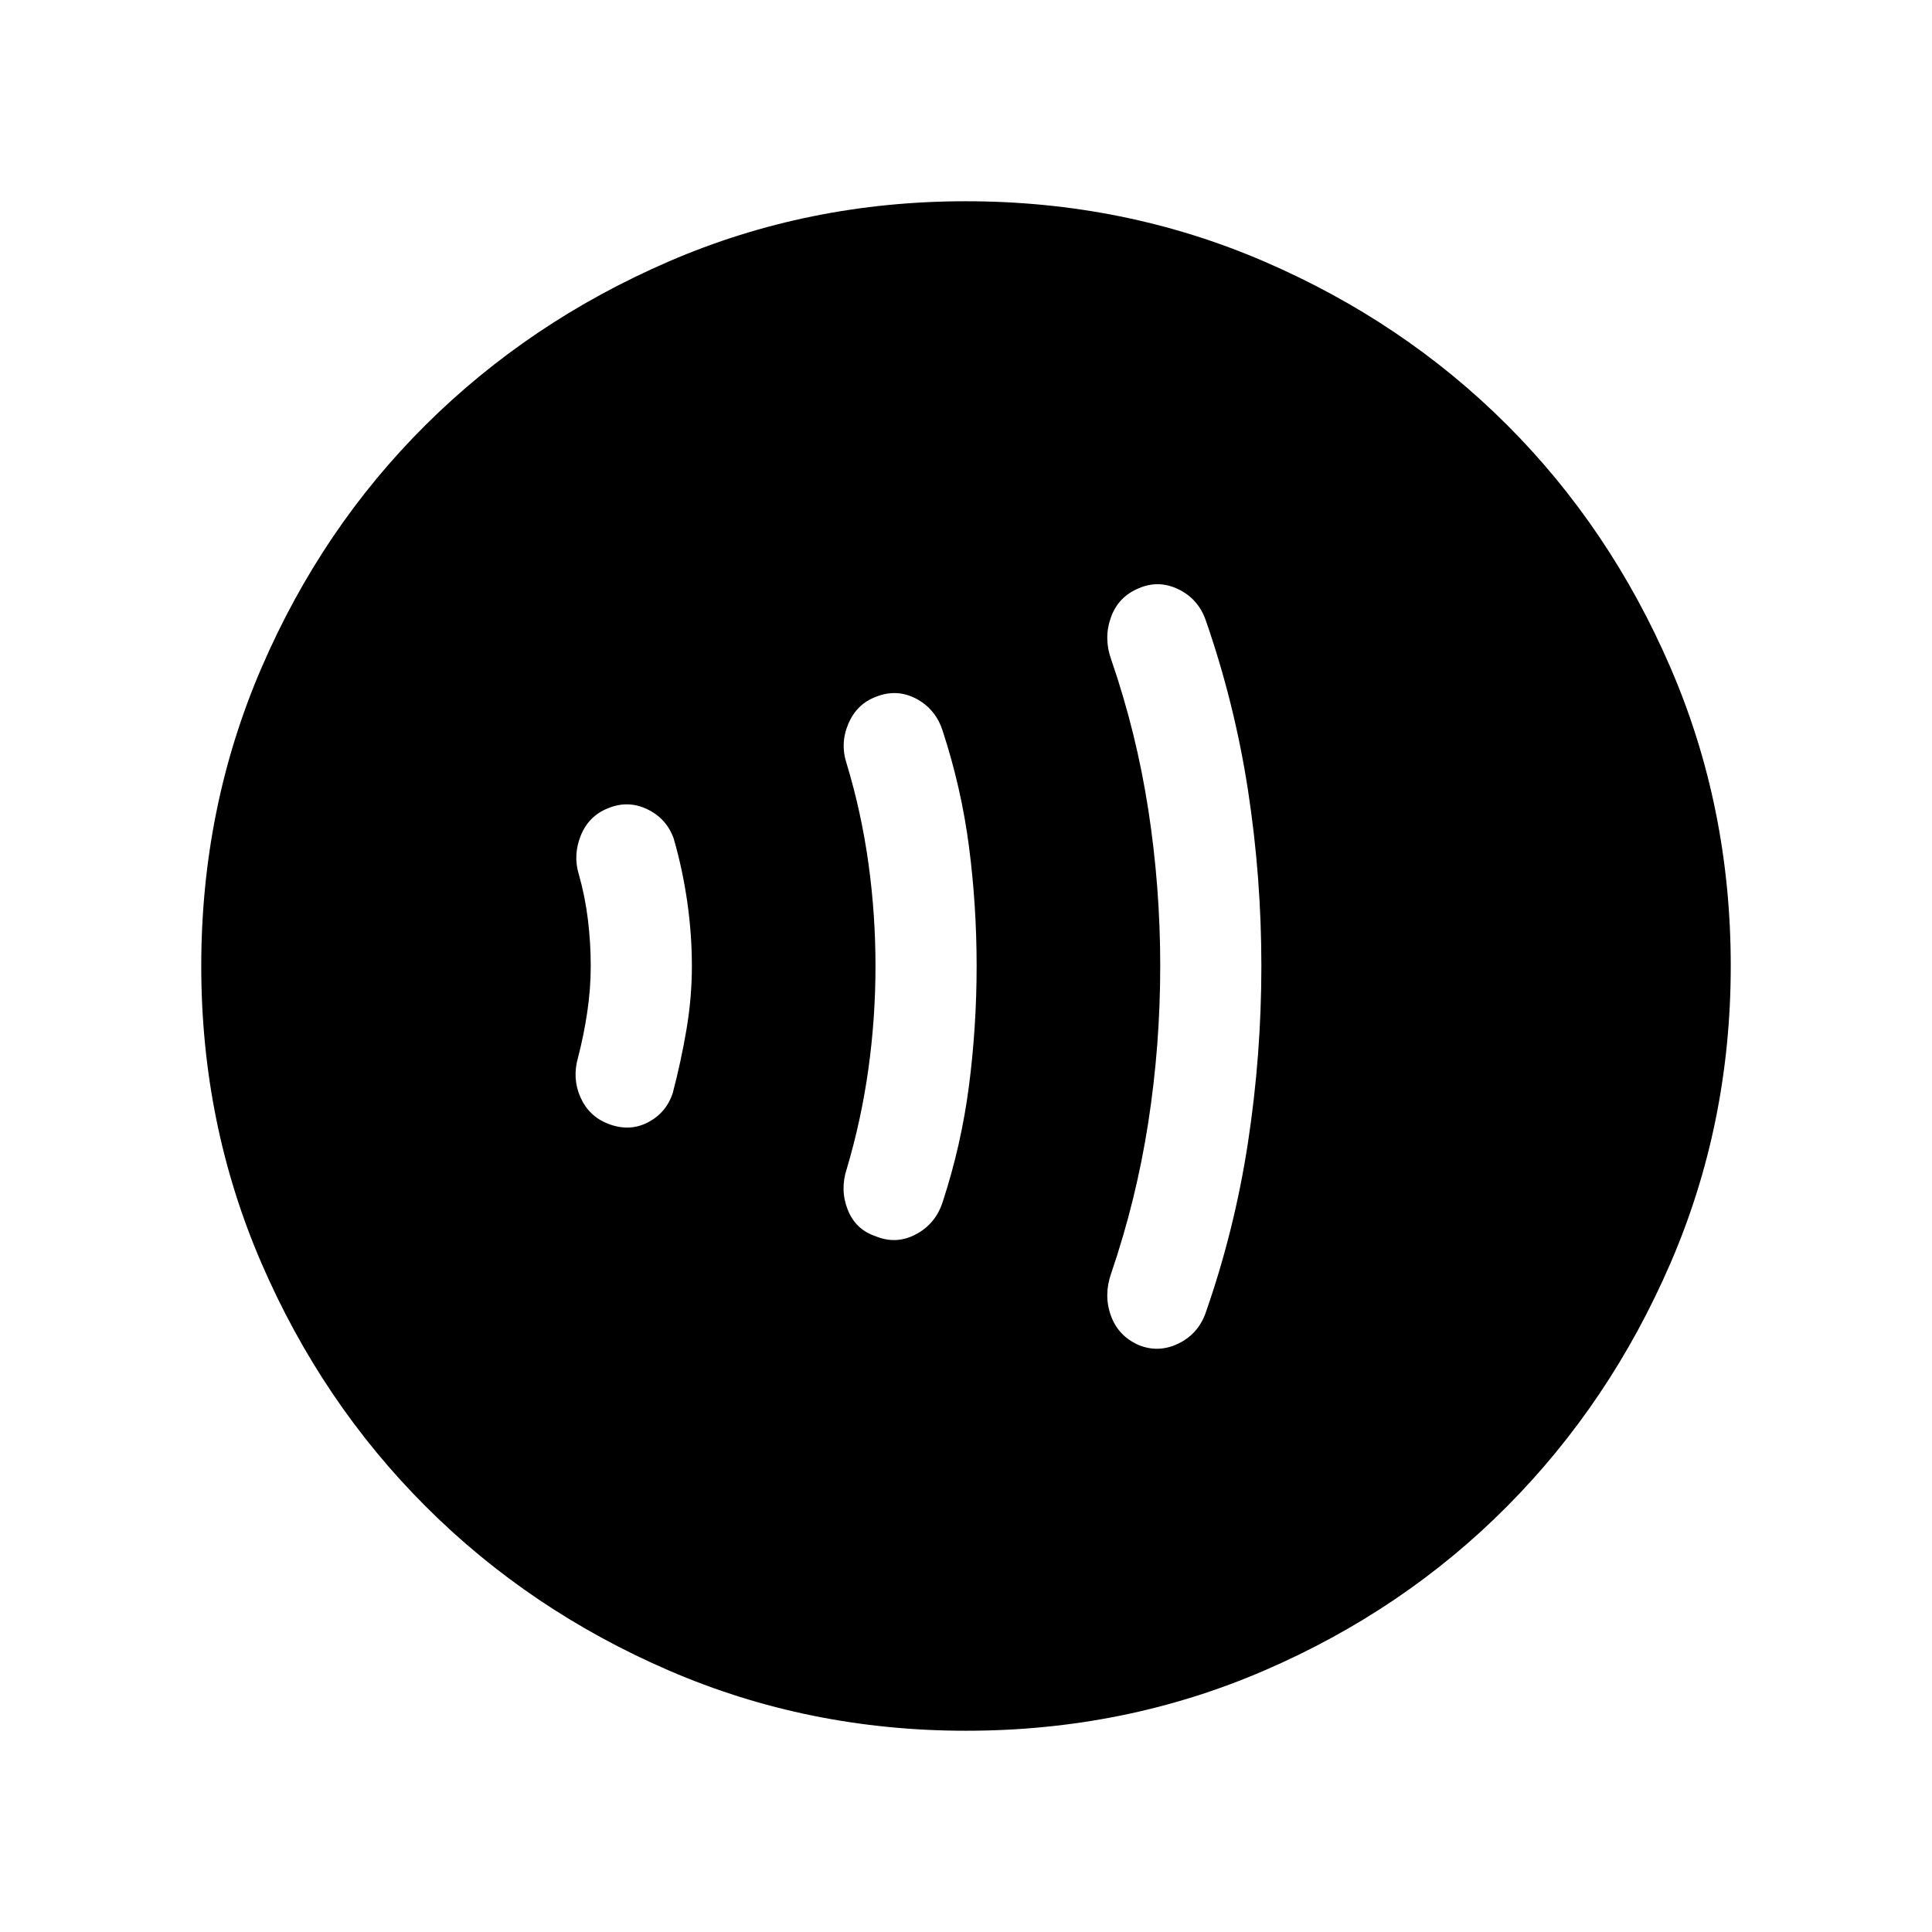<svg xmlns="http://www.w3.org/2000/svg" height="40" viewBox="0 -960 960 960" width="40"><path d="M293.539-480.073q0 11.329-1.73 22.945-1.731 11.615-4.552 22.462-3.025 10.461 1.154 19.884 4.179 9.422 13.769 13.192 10.538 4.051 19.704-.68 9.167-4.731 12.398-14.602 4.025-15.231 6.769-31.256 2.743-16.026 2.743-31.872t-2.333-32.077q-2.333-16.23-6.769-31.461-3.641-9.872-13.141-14.397-9.5-4.526-19.371-.475-9.59 3.77-13.564 13.526t-.948 19.55q3.077 10.847 4.474 22.389 1.397 11.543 1.397 22.872Zm141.488.073q0 25.846-3.526 51.154-3.526 25.308-10.731 49.564-3.436 10.461.436 20.32t13.732 13.184q10.344 4.316 20.138-.881 9.793-5.197 13.308-16.008 9.26-28.261 13.079-57.702 3.819-29.441 3.819-59.651 0-30.211-3.819-59.433t-13.079-57.47q-3.515-10.811-13.103-15.88-9.588-5.068-19.932-1.009-9.605 3.582-13.81 13.441-4.205 9.858-.769 20.063 7.205 23.846 10.731 49.154 3.526 25.308 3.526 51.154Zm141.487 0q0 39.256-5.923 77.603-5.923 38.346-18.411 75.013-3.846 10.846-.216 21.033 3.629 10.187 13.857 14.709 9.872 4 19.665-.724 9.794-4.725 13.565-15.198 14.436-41.257 21.077-84.821 6.641-43.564 6.641-87.615 0-44.051-6.641-87.282-6.641-43.231-21.077-84.743-3.771-10.474-13.565-15.198-9.793-4.725-19.665-.469-10.228 4.267-13.857 14.582-3.63 10.315.216 20.905 12.488 36.256 18.411 74.602 5.923 38.347 5.923 77.603Zm-96.447 379.999q-78.426 0-147.666-29.92t-120.887-81.544q-51.647-51.624-81.58-120.833-29.933-69.21-29.933-147.635 0-78.836 29.92-148.204 29.92-69.369 81.544-120.682 51.624-51.314 120.833-81.247 69.21-29.933 147.635-29.933 78.836 0 148.204 29.92 69.369 29.92 120.682 81.21 51.314 51.291 81.247 120.629 29.933 69.337 29.933 148.173 0 78.426-29.92 147.666t-81.21 120.887q-51.291 51.647-120.629 81.58-69.337 29.933-148.173 29.933Z"/></svg>